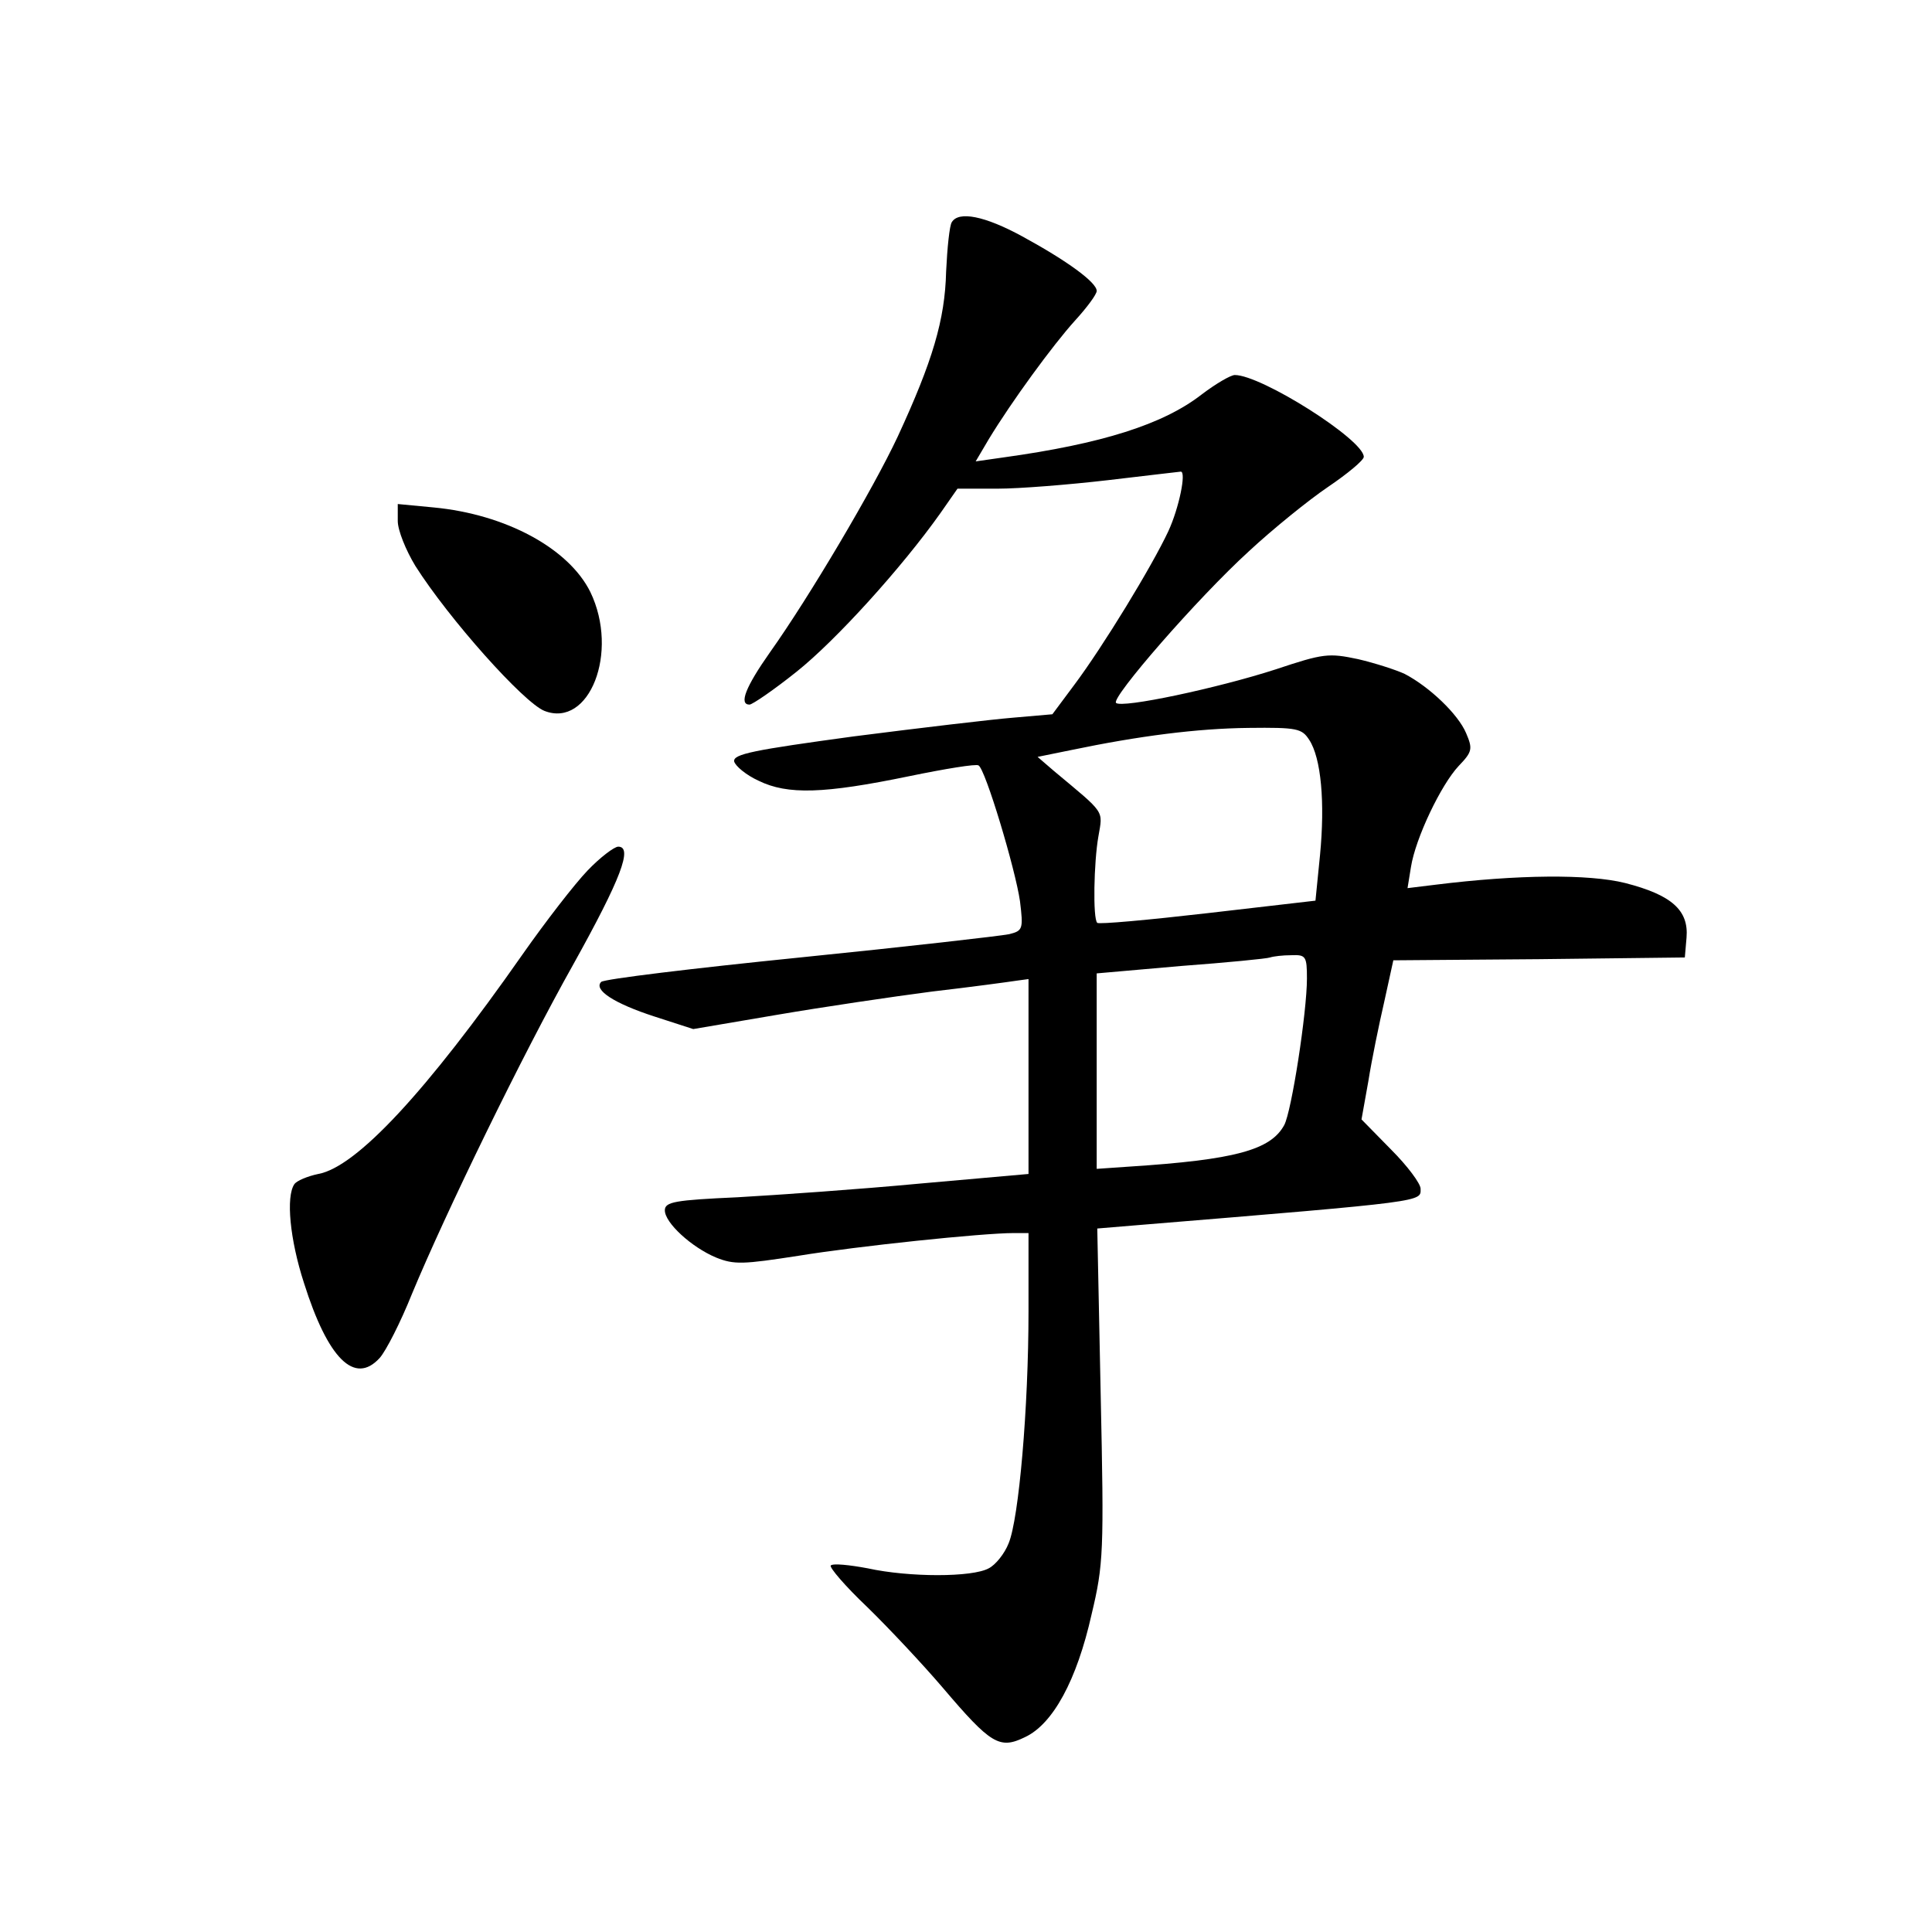 <?xml version="1.0" standalone="no"?>
<!DOCTYPE svg PUBLIC "-//W3C//DTD SVG 20010904//EN"
 "http://www.w3.org/TR/2001/REC-SVG-20010904/DTD/svg10.dtd">
<svg version="1.0" xmlns="http://www.w3.org/2000/svg"
 width="340pt" height="340pt" viewBox="0 0 340 340"
 preserveAspectRatio="xMidYMid meet">
<g transform="translate(0,340) scale(0.1,-0.1)"
fill="#000000" stroke="none">
<path d="M1675 3009 c-4 -6 -8 -45 -10 -87 -2 -85 -24 -158 -85 -290 -43 -92
-156 -283 -225 -380 -43 -61 -55 -92 -36 -92 5 0 43 26 83 58 69 55 185 183
253 279 l30 43 70 0 c39 0 126 7 195 15 69 8 126 15 128 15 10 0 -3 -64 -22
-105 -29 -62 -115 -203 -166 -271 l-38 -51 -69 -6 c-37 -3 -164 -18 -281 -33
-176 -24 -212 -31 -210 -44 2 -8 21 -24 43 -34 51 -25 115 -23 265 8 63 13
118 22 122 19 12 -6 65 -183 73 -239 6 -49 5 -52 -19 -58 -14 -3 -180 -22
-368 -41 -188 -19 -345 -38 -350 -43 -14 -14 23 -38 94 -61 l68 -22 147 25
c82 14 204 32 273 41 69 8 135 17 148 19 l22 3 0 -171 0 -172 -192 -17 c-106
-10 -250 -20 -320 -24 -110 -5 -128 -8 -128 -23 0 -22 47 -65 90 -83 32 -13
48 -12 145 3 104 17 324 40 379 40 l26 0 0 -137 c0 -171 -17 -366 -35 -409 -7
-18 -23 -38 -35 -44 -29 -16 -140 -16 -213 0 -32 6 -61 9 -65 5 -3 -3 25 -36
64 -73 38 -37 98 -101 133 -142 85 -100 100 -109 145 -87 49 23 91 100 117
216 21 88 22 110 16 387 l-6 292 72 6 c511 42 497 41 497 64 0 9 -23 40 -52
69 l-52 53 12 67 c6 38 19 101 28 140 l16 73 257 2 256 3 3 35 c4 48 -26 75
-108 96 -64 16 -189 15 -334 -3 l-49 -6 6 37 c8 51 53 145 84 178 24 25 25 30
13 58 -14 33 -64 81 -108 104 -15 7 -52 19 -82 26 -52 11 -61 10 -145 -18
-102 -33 -271 -69 -281 -59 -9 9 143 184 234 267 42 39 105 90 139 113 34 23
63 47 63 53 0 30 -180 144 -227 144 -7 0 -33 -15 -58 -34 -68 -53 -176 -87
-349 -111 l-49 -7 23 39 c40 66 113 166 152 209 21 23 38 46 38 52 0 15 -52
53 -131 96 -66 36 -112 45 -124 25z m629 -911 c21 -32 28 -110 19 -203 l-8
-80 -190 -22 c-104 -12 -192 -20 -194 -17 -8 7 -6 107 2 152 8 47 13 39 -78
115 l-29 25 59 12 c120 25 222 38 312 39 86 1 94 -1 107 -21z m-4 -420 c0 -59
-27 -234 -40 -258 -24 -44 -87 -61 -272 -73 l-58 -4 0 172 0 172 148 13 c81 6
152 13 157 15 6 2 22 4 38 4 25 1 27 -2 27 -41z"/>
<path d="M700 2483 c0 -16 14 -51 31 -79 59 -93 190 -240 227 -255 79 -31 132
103 81 209 -38 77 -149 137 -276 149 l-63 6 0 -30z"/>
<path d="M1034 1868 c-23 -24 -74 -90 -114 -147 -170 -243 -293 -375 -360
-387 -19 -4 -38 -12 -42 -18 -15 -22 -8 -97 17 -174 42 -133 89 -180 133 -132
11 12 37 63 57 113 59 142 193 418 284 580 84 151 105 207 79 207 -7 0 -32
-19 -54 -42z"/>
</g>
</svg>
